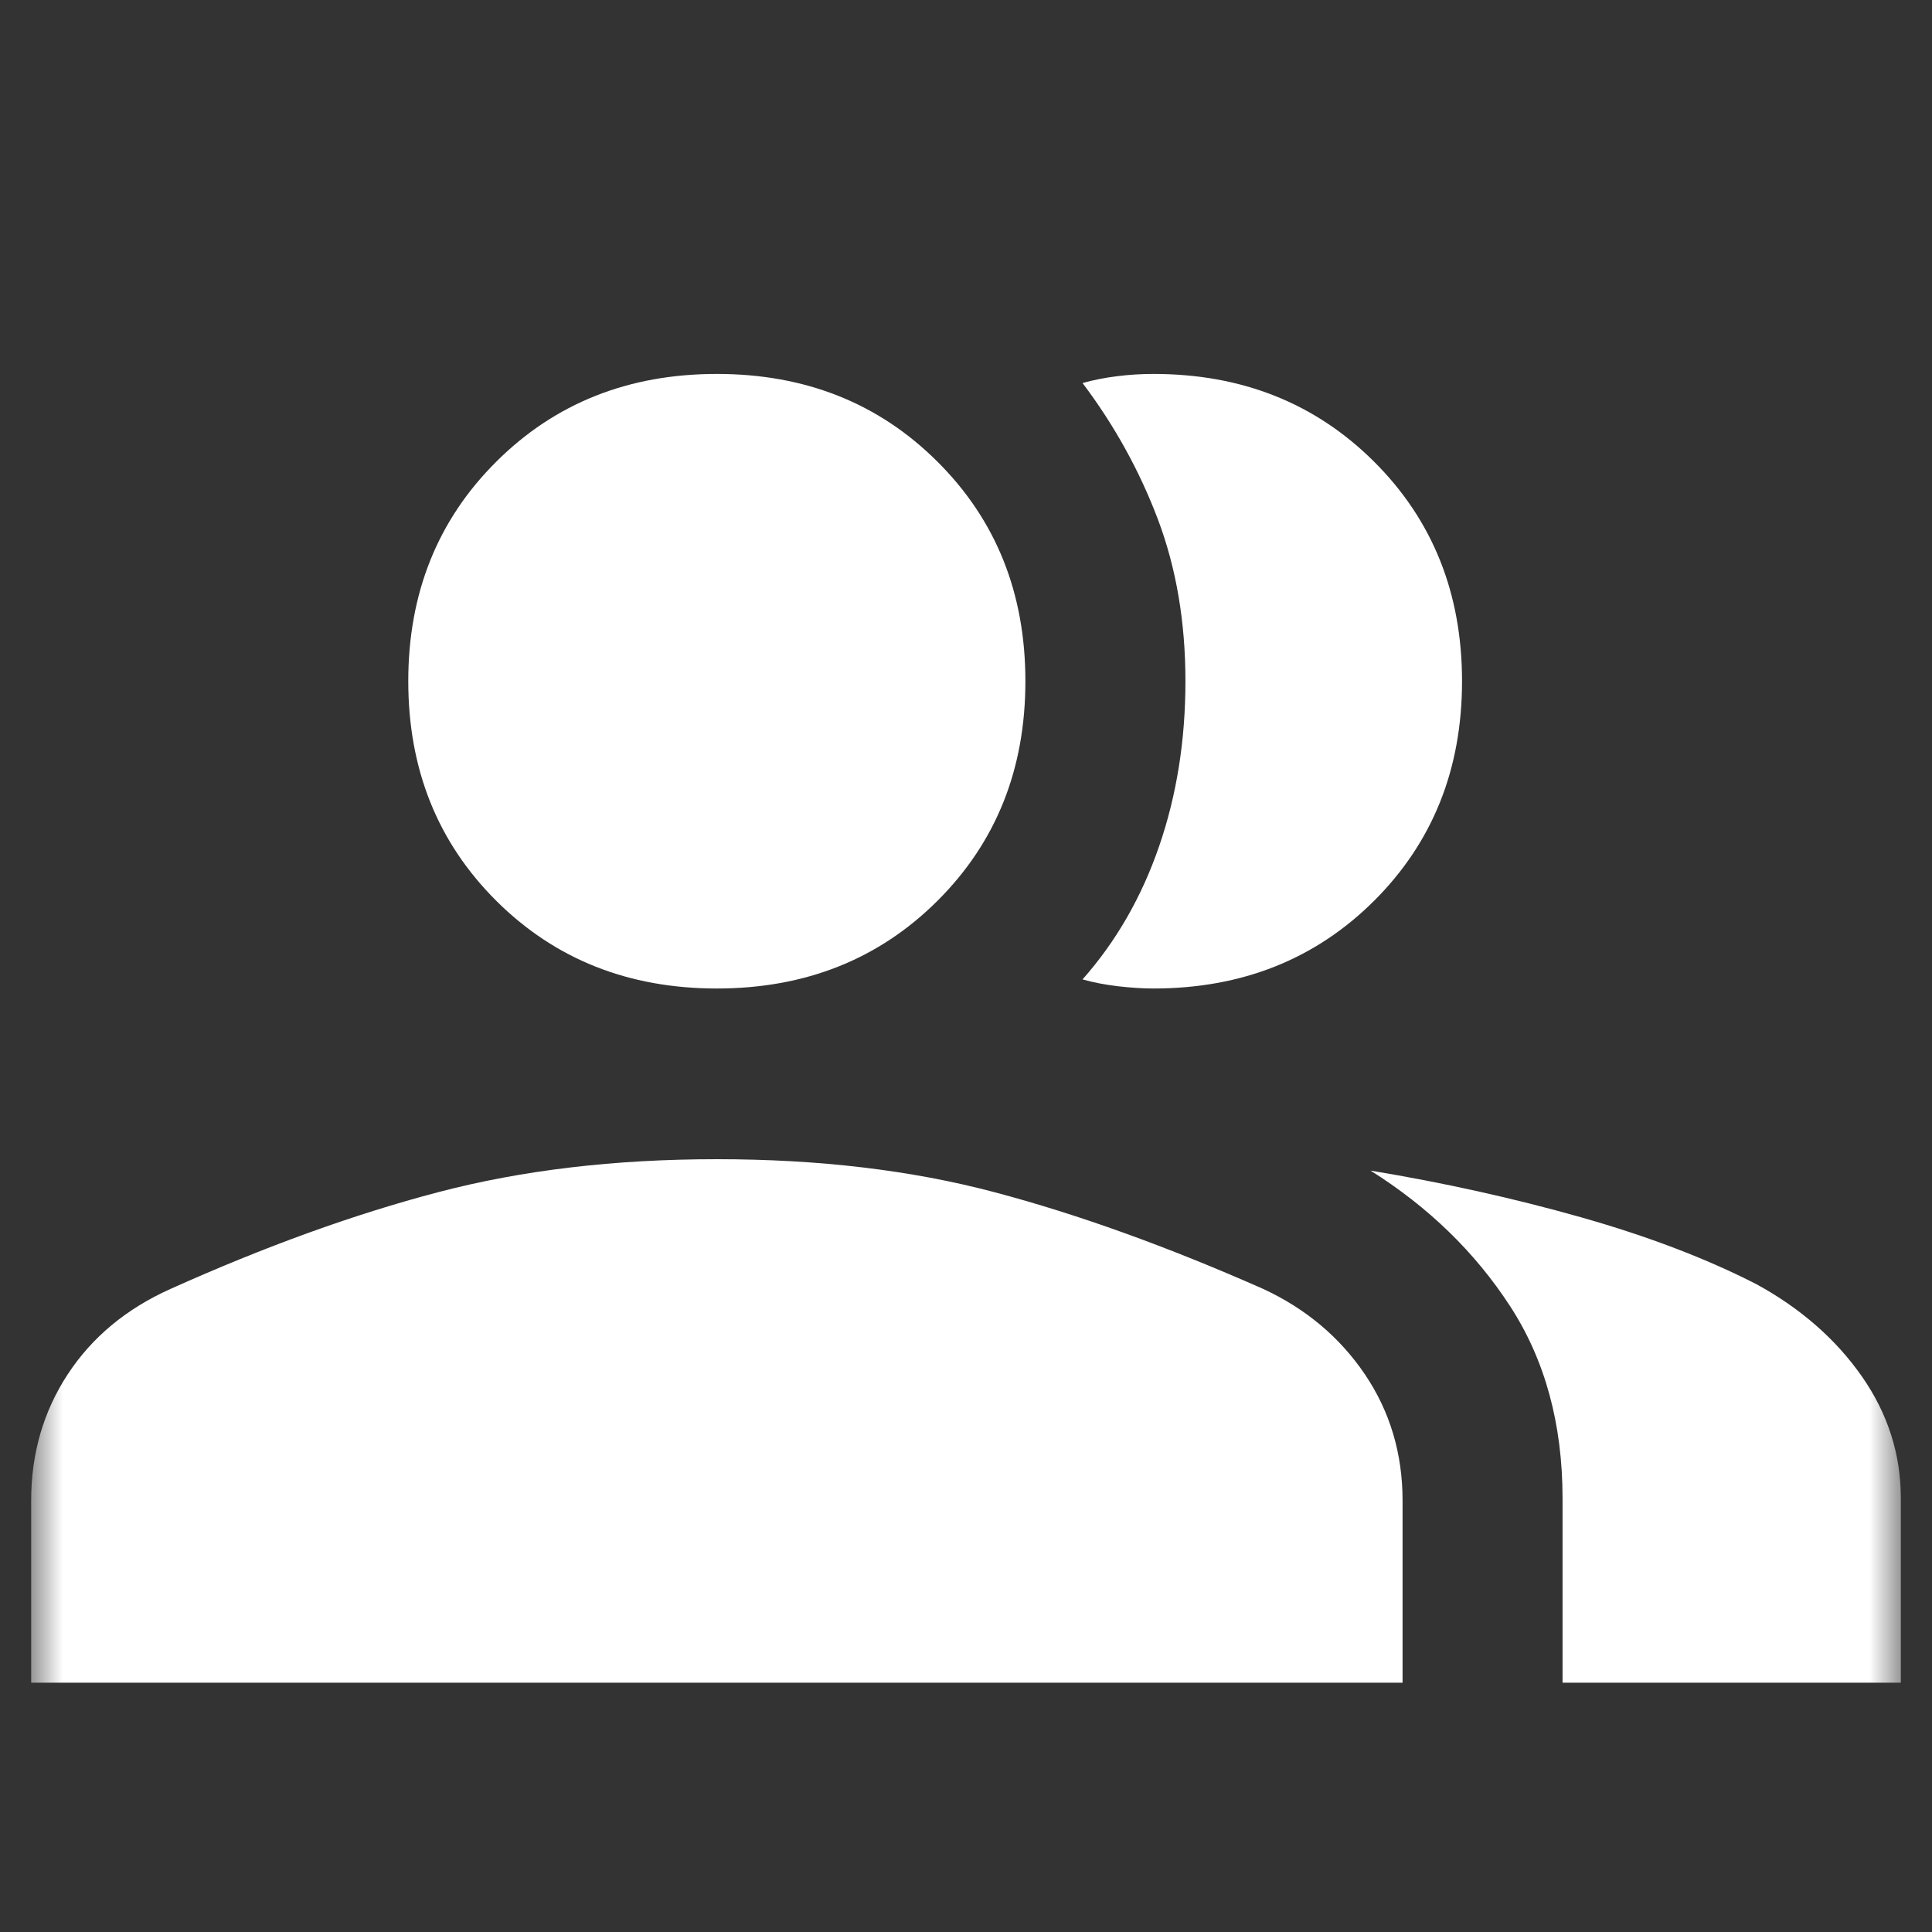 <?xml version="1.0" encoding="UTF-8"?>
<svg width="31px" height="31px" viewBox="0 0 31 31" version="1.1" xmlns="http://www.w3.org/2000/svg" xmlns:xlink="http://www.w3.org/1999/xlink">
    <rect x="0" y="0" width="31" height="31" fill="#333333" stroke="none"/>
    <title>all_contacts</title>
    <defs>
        <rect id="path-1" x="0" y="0" width="30" height="30"></rect>
    </defs>
    <g id="all_contacts" stroke="none" stroke-width="1" fill="none" fill-rule="evenodd">
        <g transform="translate(0.5, 1.5)">
            <mask id="mask-2" fill="#A7A7B0">
                <use xlink:href="#path-1"></use>
            </mask>
            <path d="M0,25.5 L0,22.578 C0,21.823 0.196,21.148 0.587,20.551 C0.978,19.955 1.529,19.498 2.237,19.181 C3.753,18.5 5.183,17.983 6.528,17.63 C7.873,17.276 9.365,17.1 11.002,17.1 C12.64,17.1 14.126,17.276 15.459,17.63 C16.791,17.983 18.228,18.5 19.768,19.181 C20.452,19.498 20.996,19.955 21.4,20.551 C21.803,21.148 22.005,21.823 22.005,22.578 L22.005,25.5 L0,25.5 Z M24.572,25.5 L24.572,22.542 C24.572,21.349 24.291,20.32 23.729,19.456 C23.166,18.591 22.42,17.867 21.491,17.283 C22.665,17.477 23.79,17.727 24.865,18.031 C25.941,18.336 26.883,18.695 27.689,19.109 C28.398,19.498 28.96,19.991 29.376,20.587 C29.792,21.184 30,21.835 30,22.542 L30,25.5 L24.572,25.5 Z M11.002,14.361 C9.585,14.361 8.405,13.892 7.464,12.955 C6.522,12.017 6.051,10.843 6.051,9.43 C6.051,8.019 6.522,6.844 7.464,5.907 C8.405,4.969 9.585,4.5 11.002,4.5 C12.421,4.5 13.6,4.969 14.541,5.907 C15.483,6.844 15.953,8.019 15.953,9.43 C15.953,10.843 15.483,12.017 14.541,12.955 C13.6,13.892 12.421,14.361 11.002,14.361 Z M22.959,9.43 C22.959,10.843 22.488,12.017 21.547,12.955 C20.605,13.892 19.425,14.361 18.008,14.361 C17.836,14.361 17.647,14.349 17.439,14.325 C17.231,14.3 17.042,14.264 16.87,14.215 C17.409,13.606 17.818,12.894 18.099,12.078 C18.38,11.262 18.521,10.38 18.521,9.43 C18.521,8.481 18.374,7.617 18.081,6.838 C17.787,6.059 17.384,5.328 16.87,4.646 C17.042,4.598 17.225,4.561 17.421,4.537 C17.616,4.512 17.812,4.5 18.008,4.5 C19.425,4.5 20.605,4.969 21.547,5.907 C22.488,6.844 22.959,8.019 22.959,9.43 Z" id="Shape" fill="#FFFFFF" fill-rule="nonzero" mask="url(#mask-2)"></path>
        </g>
    </g>
</svg>
